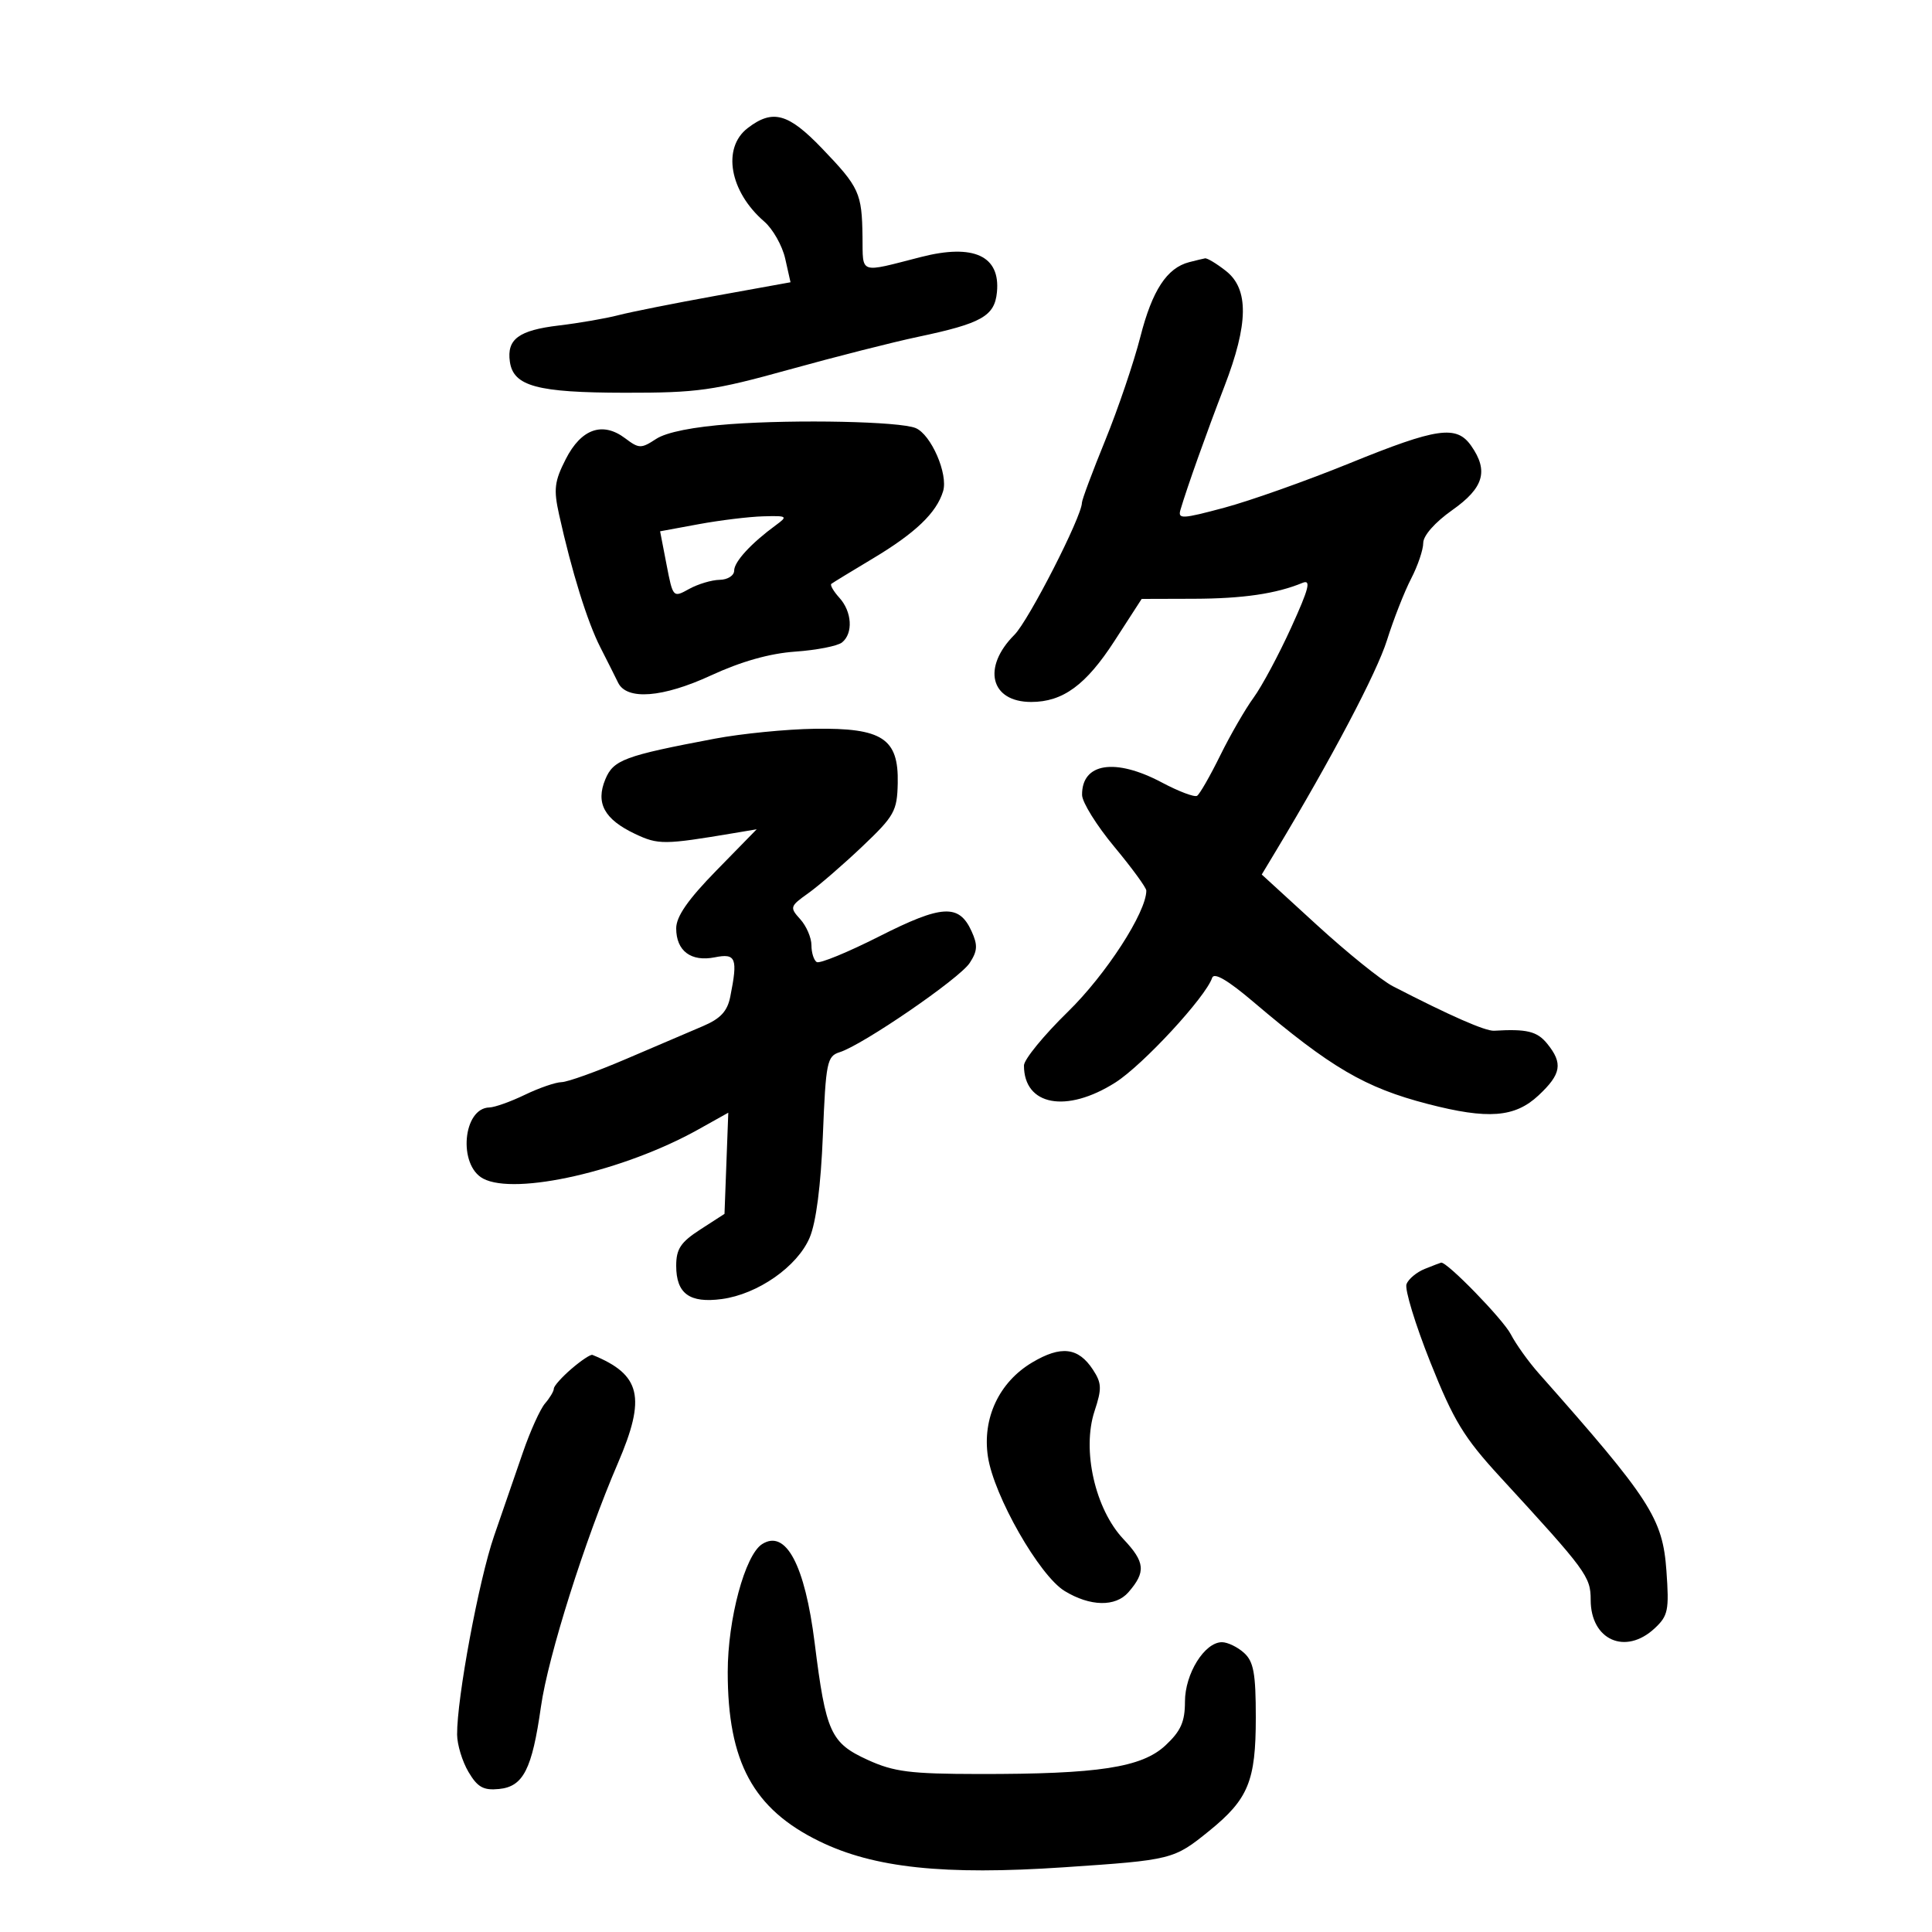 <svg xmlns="http://www.w3.org/2000/svg" width="300" height="300" viewBox="0 0 300 300" version="1.1">
	<path d="M 116.094 19.894 C 112.088 22.974, 113.291 29.758, 118.665 34.395 C 120.007 35.553, 121.475 38.149, 121.928 40.165 L 122.751 43.830 111.126 45.933 C 104.731 47.089, 97.925 48.445, 96 48.947 C 94.075 49.449, 89.926 50.166, 86.780 50.541 C 80.539 51.285, 78.671 52.667, 79.173 56.170 C 79.718 59.973, 83.409 60.969, 97.010 60.985 C 108.330 60.999, 110.755 60.657, 122.510 57.397 C 129.654 55.415, 138.650 53.129, 142.500 52.316 C 152.452 50.216, 154.441 49.093, 154.804 45.368 C 155.354 39.731, 151.195 37.807, 143 39.909 C 133.282 42.400, 134.008 42.652, 133.930 36.769 C 133.839 29.962, 133.438 29.085, 127.653 23.054 C 122.392 17.569, 119.978 16.909, 116.094 19.894 M 184.659 40.707 C 181.196 41.600, 178.915 45.086, 177.077 52.292 C 176.066 56.256, 173.610 63.494, 171.619 68.376 C 169.629 73.257, 168 77.618, 168 78.066 C 168 80.184, 159.735 96.356, 157.522 98.569 C 152.456 103.635, 153.793 109, 160.121 109 C 165.044 109, 168.631 106.371, 173.067 99.511 L 177.278 93 185.389 92.976 C 192.991 92.954, 198.155 92.199, 202.240 90.512 C 203.628 89.939, 203.270 91.352, 200.477 97.480 C 198.551 101.708, 195.931 106.592, 194.656 108.334 C 193.381 110.075, 191.049 114.115, 189.474 117.311 C 187.900 120.507, 186.283 123.325, 185.881 123.573 C 185.480 123.821, 183.025 122.894, 180.427 121.512 C 173.163 117.650, 167.964 118.462, 168.025 123.450 C 168.039 124.577, 170.289 128.192, 173.025 131.482 C 175.761 134.772, 178 137.837, 178 138.294 C 178 141.660, 171.747 151.321, 165.823 157.105 C 162.070 160.769, 159 164.524, 159 165.449 C 159 171.684, 165.591 172.914, 173.188 168.096 C 177.457 165.388, 187.226 154.823, 188.221 151.836 C 188.516 150.952, 190.635 152.185, 194.582 155.537 C 206.656 165.791, 211.960 168.898, 221.704 171.423 C 231.065 173.849, 235.223 173.528, 238.894 170.099 C 242.443 166.783, 242.725 165.115, 240.250 162.065 C 238.686 160.138, 237.085 159.748, 232 160.052 C 230.645 160.133, 225.135 157.711, 216.278 153.139 C 214.507 152.225, 209.202 147.948, 204.490 143.636 L 195.923 135.795 198.117 132.148 C 206.774 117.758, 213.781 104.464, 215.364 99.429 C 216.389 96.168, 218.077 91.864, 219.114 89.864 C 220.151 87.864, 221 85.363, 221 84.306 C 221 83.166, 222.829 81.096, 225.500 79.213 C 230.401 75.758, 231.177 73.125, 228.443 69.223 C 226.166 65.971, 223.164 66.402, 209.553 71.940 C 202.874 74.656, 194.128 77.759, 190.116 78.835 C 183.521 80.604, 182.868 80.634, 183.307 79.146 C 184.327 75.688, 187.348 67.207, 190.126 60 C 193.870 50.284, 193.942 44.887, 190.365 42.073 C 188.916 40.933, 187.453 40.052, 187.115 40.116 C 186.777 40.180, 185.672 40.446, 184.659 40.707 M 113.449 65.855 C 107.699 66.271, 103.484 67.108, 101.890 68.153 C 99.552 69.684, 99.224 69.678, 97.077 68.058 C 93.572 65.414, 90.258 66.573, 87.855 71.283 C 86.090 74.744, 85.942 75.969, 86.815 79.908 C 88.777 88.759, 91.193 96.536, 93.212 100.500 C 94.333 102.700, 95.577 105.175, 95.976 106 C 97.318 108.773, 102.911 108.338, 110.408 104.876 C 115.105 102.707, 119.526 101.460, 123.500 101.182 C 126.800 100.952, 130.063 100.311, 130.750 99.759 C 132.504 98.350, 132.305 94.995, 130.339 92.823 C 129.426 91.813, 128.864 90.841, 129.089 90.661 C 129.315 90.481, 132.201 88.719, 135.502 86.745 C 142.147 82.772, 145.426 79.634, 146.444 76.276 C 147.253 73.607, 144.575 67.455, 142.173 66.466 C 139.695 65.446, 123.794 65.107, 113.449 65.855 M 108.500 81.394 L 102.500 82.500 103.500 87.671 C 104.494 92.810, 104.515 92.833, 107 91.456 C 108.375 90.694, 110.513 90.055, 111.750 90.035 C 112.991 90.016, 114 89.375, 114 88.605 C 114 87.225, 116.624 84.369, 120.500 81.529 C 122.374 80.156, 122.247 80.071, 118.500 80.175 C 116.300 80.237, 111.800 80.785, 108.500 81.394 M 111 114.700 C 96.948 117.357, 95.247 117.988, 93.993 121.018 C 92.466 124.703, 93.835 127.219, 98.593 129.477 C 102.214 131.195, 103.101 131.189, 114 129.359 L 117.500 128.771 111.250 135.162 C 106.824 139.689, 105 142.313, 105 144.154 C 105 147.663, 107.305 149.389, 111.002 148.650 C 114.286 147.993, 114.594 148.780, 113.396 154.770 C 112.943 157.034, 111.879 158.178, 109.146 159.340 C 107.141 160.192, 101.766 162.490, 97.202 164.445 C 92.637 166.400, 88.137 168.015, 87.202 168.034 C 86.266 168.053, 83.700 168.937, 81.500 170 C 79.300 171.063, 76.821 171.947, 75.991 171.966 C 71.878 172.059, 71.097 180.911, 75.016 183.008 C 80.011 185.682, 96.898 181.829, 108.427 175.385 L 113.088 172.780 112.794 180.635 L 112.500 188.489 108.750 190.912 C 105.699 192.884, 105 193.933, 105 196.545 C 105 200.877, 107.070 202.388, 112.081 201.716 C 117.671 200.966, 123.816 196.672, 125.721 192.184 C 126.724 189.822, 127.461 184.114, 127.776 176.275 C 128.233 164.920, 128.419 164.002, 130.384 163.385 C 133.972 162.259, 148.978 151.964, 150.567 149.538 C 151.792 147.669, 151.847 146.757, 150.863 144.599 C 148.914 140.321, 146.278 140.468, 136.541 145.396 C 131.648 147.872, 127.274 149.670, 126.822 149.390 C 126.370 149.111, 126 147.931, 126 146.770 C 126 145.608, 125.219 143.794, 124.264 142.739 C 122.599 140.899, 122.650 140.732, 125.514 138.693 C 127.156 137.523, 130.930 134.258, 133.900 131.438 C 138.886 126.703, 139.309 125.947, 139.400 121.598 C 139.547 114.670, 137.004 113.007, 126.500 113.164 C 122.100 113.229, 115.125 113.921, 111 114.700 M 221.228 197.039 C 219.978 197.541, 218.706 198.602, 218.402 199.396 C 218.097 200.190, 219.758 205.637, 222.093 211.501 C 225.717 220.597, 227.306 223.213, 232.930 229.330 C 246.362 243.943, 247 244.810, 247 248.431 C 247 254.670, 252.401 257.070, 256.935 252.846 C 259.025 250.899, 259.200 250.043, 258.762 243.919 C 258.178 235.756, 256.298 232.848, 238.928 213.237 C 237.338 211.442, 235.389 208.719, 234.596 207.185 C 233.388 204.850, 224.640 195.861, 223.772 196.063 C 223.623 196.098, 222.478 196.537, 221.228 197.039 M 160.263 211.571 C 155.135 214.629, 152.506 220.229, 153.404 226.186 C 154.320 232.271, 161.391 244.658, 165.313 247.049 C 169.274 249.465, 173.216 249.544, 175.215 247.250 C 177.962 244.096, 177.821 242.567, 174.452 239 C 170.046 234.334, 167.970 225.149, 169.960 219.120 C 171.114 215.626, 171.080 214.772, 169.709 212.679 C 167.438 209.212, 164.748 208.896, 160.263 211.571 M 88.744 212.544 C 87.235 213.842, 86 215.228, 86 215.623 C 86 216.019, 85.386 217.053, 84.636 217.921 C 83.886 218.790, 82.342 222.200, 81.205 225.500 C 80.068 228.800, 78.050 234.650, 76.721 238.500 C 74.355 245.358, 70.937 263.716, 70.979 269.346 C 70.990 270.911, 71.784 273.519, 72.742 275.141 C 74.148 277.521, 75.065 278.034, 77.485 277.795 C 81.257 277.424, 82.617 274.753, 84 265.001 C 85.109 257.184, 90.820 239.110, 95.941 227.214 C 100.355 216.960, 99.531 213.448, 91.994 210.389 C 91.716 210.276, 90.253 211.246, 88.744 212.544 M 118.340 239.770 C 115.682 241.459, 113.001 251.429, 113.001 259.624 C 113 273.604, 116.956 280.903, 127.255 285.925 C 135.723 290.054, 146.573 291.205, 165.212 289.951 C 182.009 288.822, 182.264 288.758, 187.766 284.298 C 193.844 279.371, 195 276.559, 195 266.705 C 195 259.842, 194.666 258.008, 193.171 256.655 C 192.165 255.745, 190.623 255, 189.744 255 C 187.045 255, 184 259.895, 184 264.234 C 184 267.355, 183.358 268.798, 180.977 271.022 C 177.297 274.459, 170.559 275.493, 152 275.467 C 141.324 275.452, 138.806 275.132, 134.746 273.279 C 128.974 270.644, 128.240 269.028, 126.503 255.127 C 124.987 242.993, 122.028 237.426, 118.340 239.770" stroke="none" fill="black" fill-rule="evenodd"/>
</svg>